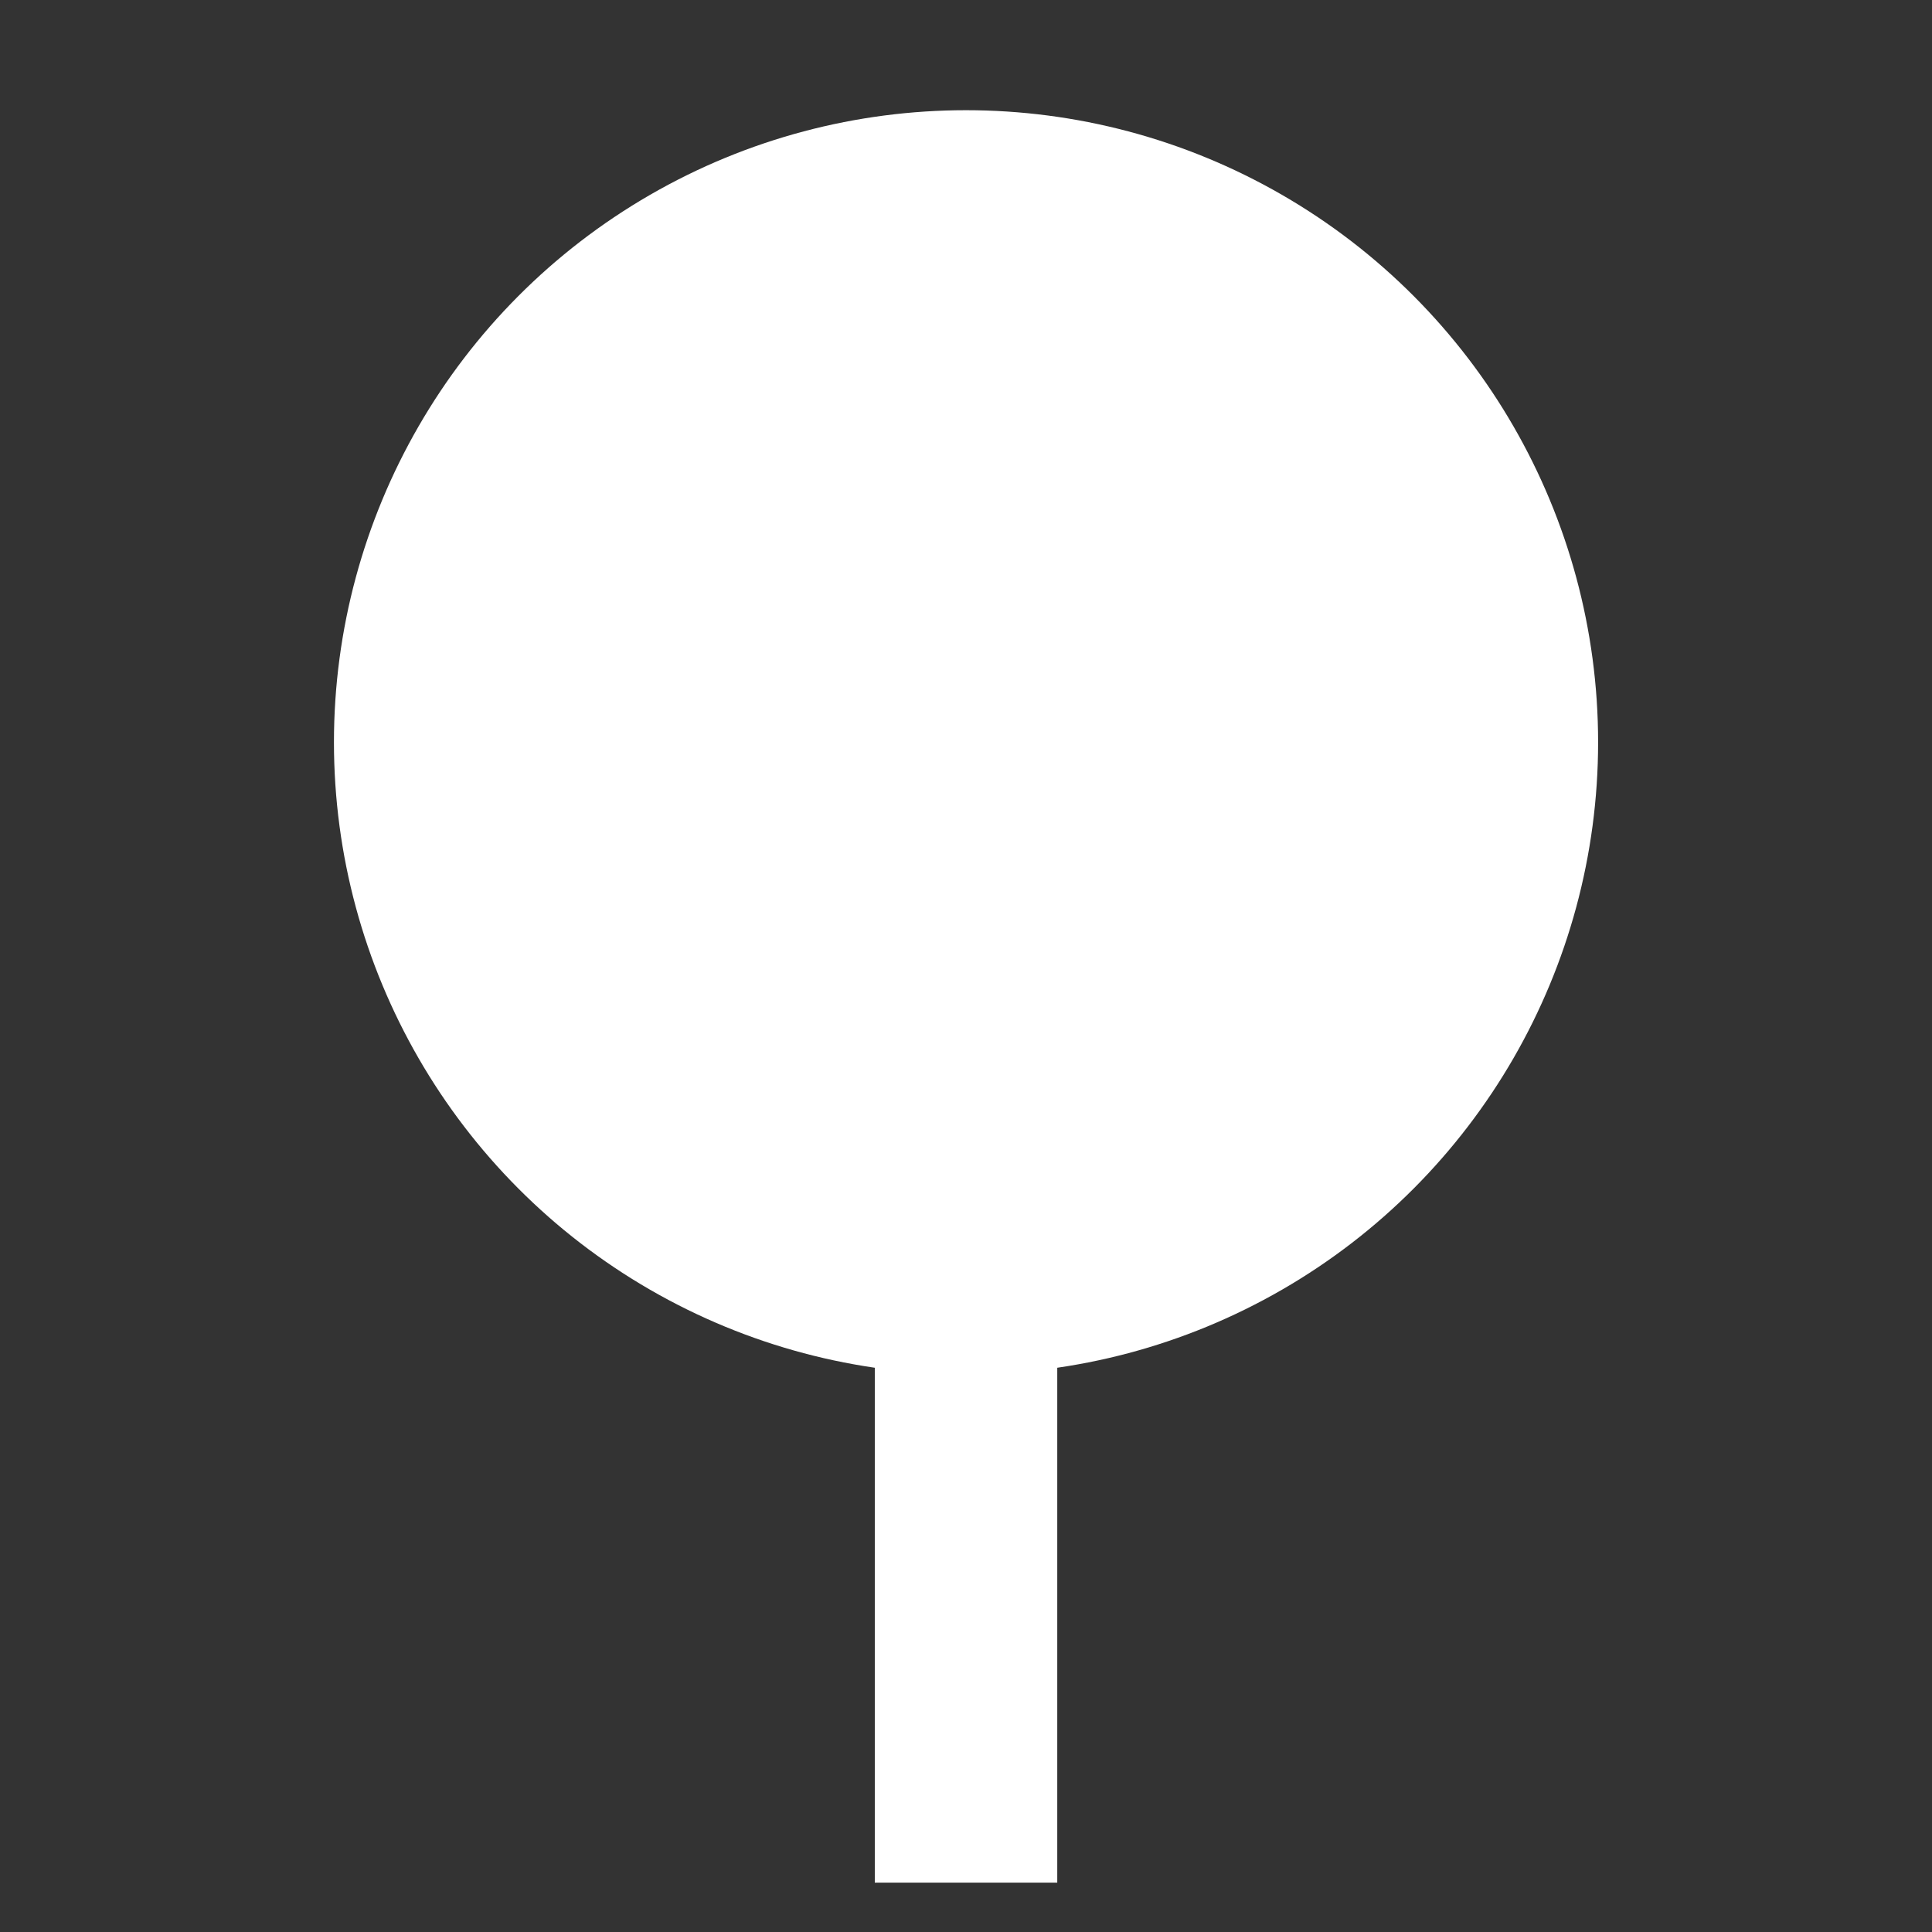 <?xml version="1.0" encoding="utf-8"?>
<!-- Generator: Adobe Illustrator 17.0.0, SVG Export Plug-In . SVG Version: 6.00 Build 0)  -->
<!DOCTYPE svg PUBLIC "-//W3C//DTD SVG 1.1//EN" "http://www.w3.org/Graphics/SVG/1.1/DTD/svg11.dtd">
<svg version="1.1" id="_x30_" xmlns="http://www.w3.org/2000/svg" xmlns:xlink="http://www.w3.org/1999/xlink" x="0px" y="0px"
	 width="37.061px" height="37.061px" viewBox="0 0 37.061 37.061" enable-background="new 0 0 37.061 37.061" xml:space="preserve">
<rect x="0" y="0" width="37.061" height="37.061" fill="#333333" stroke="none"/>
<g>
	<g>
		<circle fill="#FFFFFF" cx="18.531" cy="14.239" r="12.125"/>
		<rect x="16.781" y="24.614" fill="#FFFFFF" width="3.5" height="11.5"/>
	</g>
</g>
<polygon fill="#FFFFFF" points="15.92,17.295 21.141,17.295 21.141,15.933 17.543,15.933 17.543,9.916 15.92,9.916 "/>
</svg>
